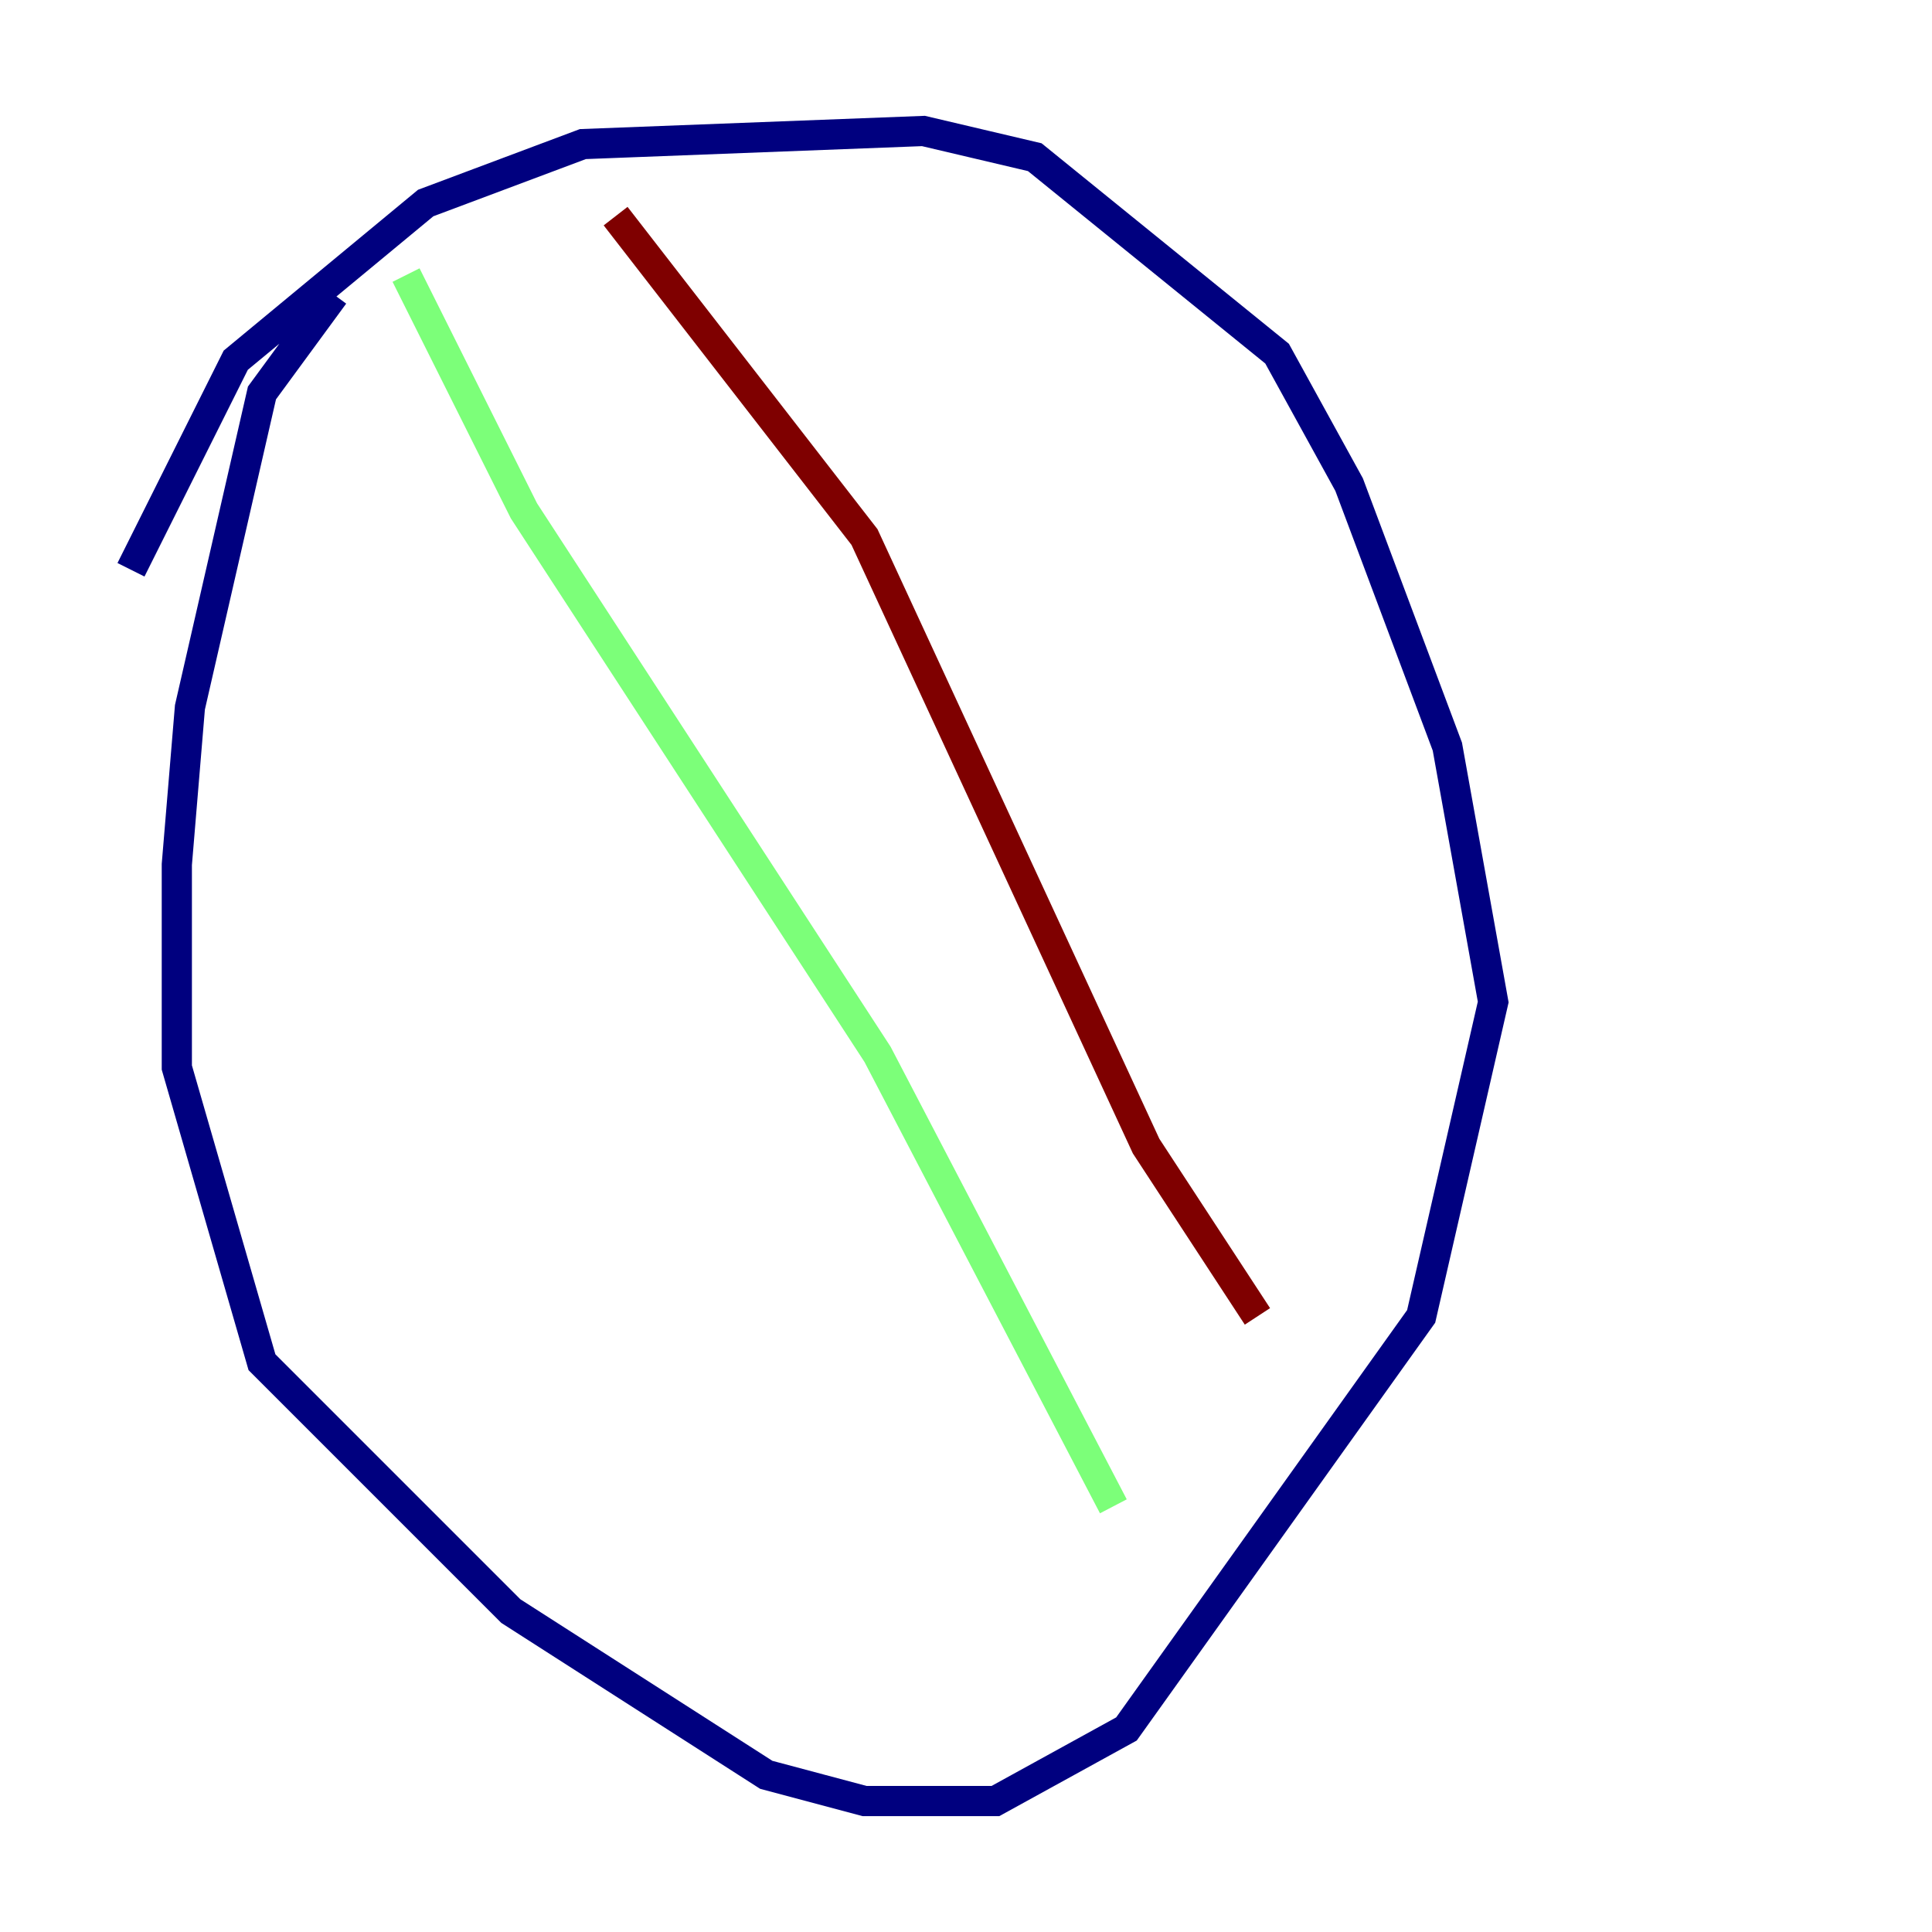 <?xml version="1.0" encoding="utf-8" ?>
<svg baseProfile="tiny" height="128" version="1.2" viewBox="0,0,128,128" width="128" xmlns="http://www.w3.org/2000/svg" xmlns:ev="http://www.w3.org/2001/xml-events" xmlns:xlink="http://www.w3.org/1999/xlink"><defs /><polyline fill="none" points="22.129,19.525 17.356,26.034 12.583,46.861 11.715,57.275 11.715,70.725 17.356,90.251 33.844,106.739 50.766,117.586 57.275,119.322 65.953,119.322 74.63,114.549 94.156,87.214 98.929,66.386 95.891,49.464 89.383,32.108 84.61,23.43 68.556,10.414 61.18,8.678 38.617,9.546 28.203,13.451 15.62,23.864 8.678,37.749" stroke="#00007f" stroke-width="2" /><polyline fill="none" points="26.902,18.224 34.712,33.844 58.142,69.858 73.763,99.797" stroke="#7cff79" stroke-width="2" /><polyline fill="none" points="40.786,14.319 57.275,35.58 75.932,75.932 83.308,87.214" stroke="#7f0000" stroke-width="2" /></svg>